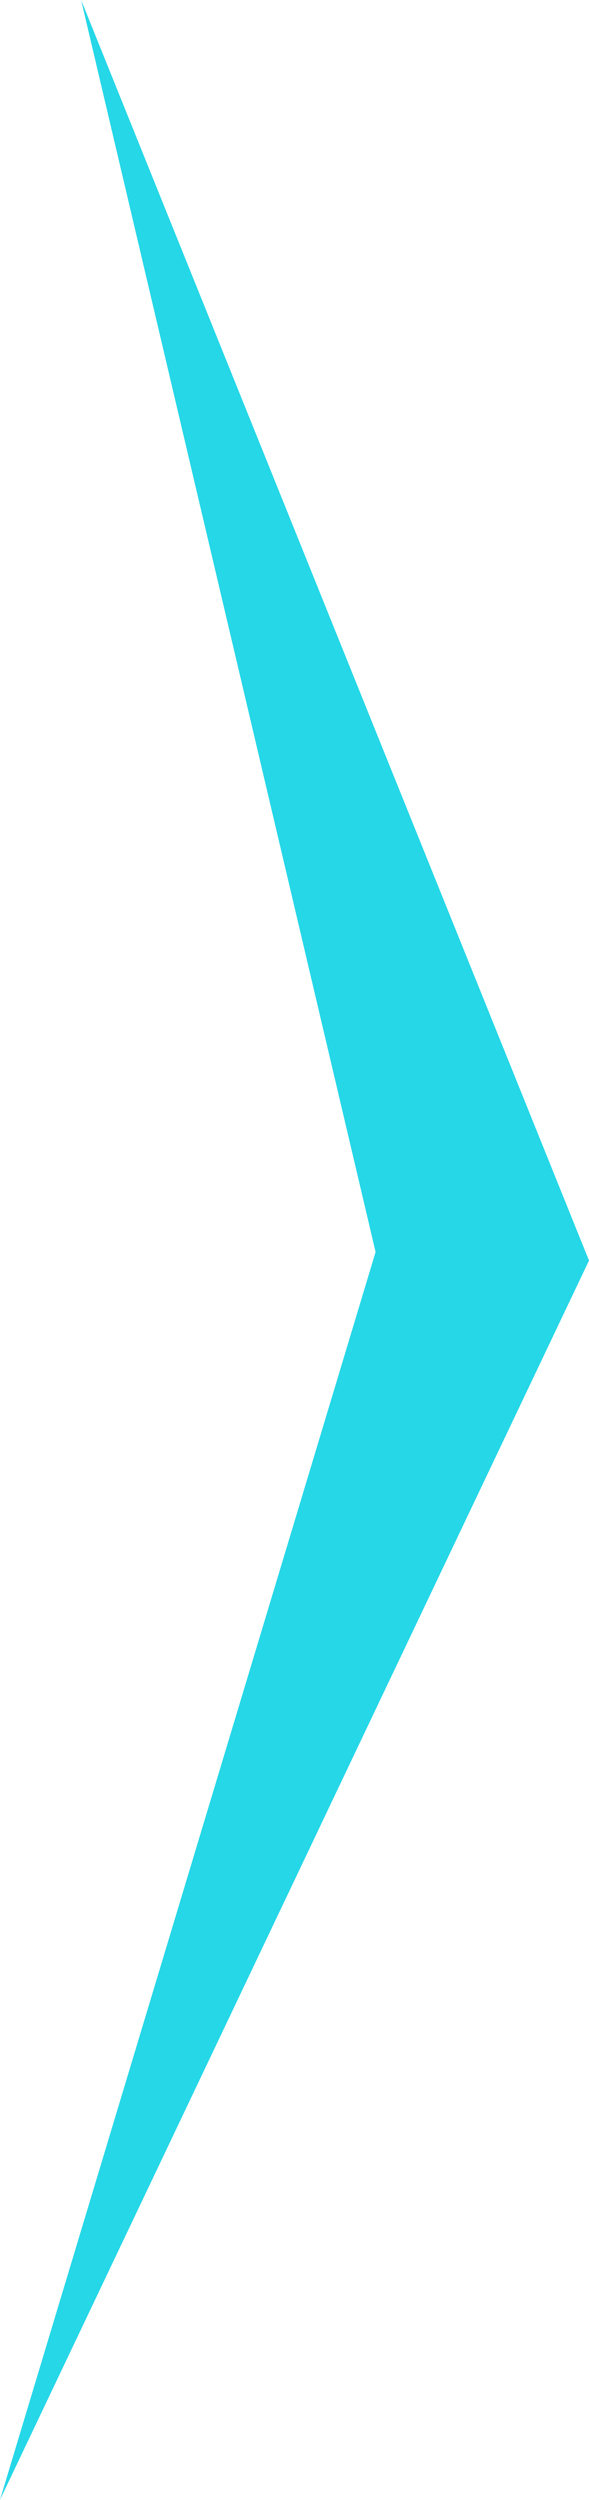<svg xmlns="http://www.w3.org/2000/svg" width="12" height="50.87" viewBox="0 0 12 50.87">
  <defs>
    <style>
      .cls-1 {
        fill: #25d7e7;
      }
    </style>
  </defs>
  <path id="路径_1141" data-name="路径 1141" class="cls-1" d="M3144.843,297.7l10.348,25.652-12,25.217,7.652-25.391Z" transform="translate(-3143.191 -297.702)"/>
</svg>
